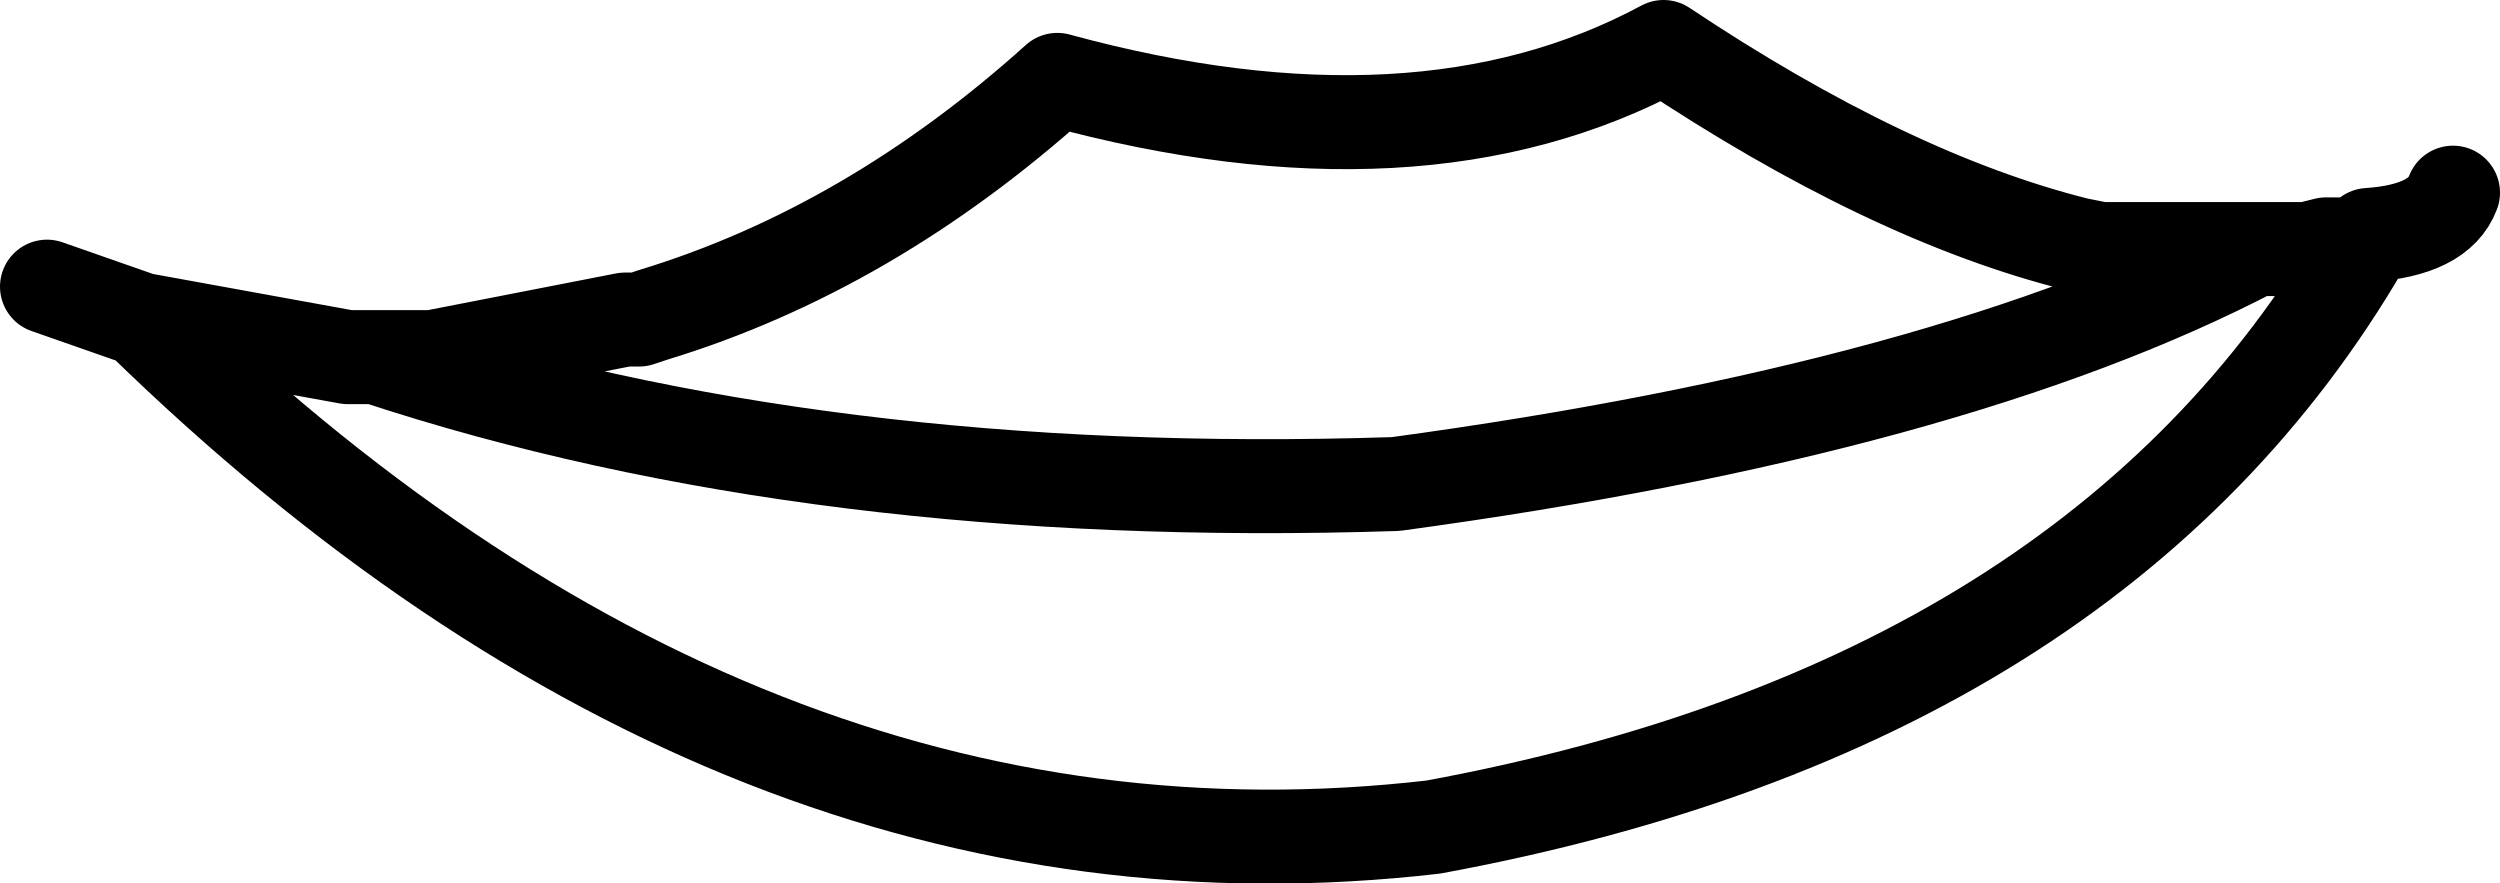 <?xml version="1.0" encoding="UTF-8" standalone="no"?>
<svg xmlns:xlink="http://www.w3.org/1999/xlink" height="9.4px" width="26.6px" xmlns="http://www.w3.org/2000/svg">
  <g transform="matrix(1.0, 0.0, 0.0, 1.0, 13.3, 4.7)">
    <path d="M-6.35 -1.35 L-6.5 -1.3 -6.4 -1.35 -6.35 -1.35" fill="#91182c" fill-rule="evenodd" stroke="none"/>
    <path d="M-6.5 -1.3 L-6.65 -1.3 -8.7 -0.9 -9.3 -0.9 Q-4.6 0.65 1.55 0.45 7.45 -0.35 10.7 -2.05 L9.05 -2.05 8.8 -2.1 Q6.8 -2.6 4.4 -4.2 1.8 -2.8 -2.05 -3.85 -4.05 -2.05 -6.35 -1.35 L-6.5 -1.3 M10.7 -2.05 L10.95 -2.05 11.25 -2.05 11.45 -2.1 11.85 -2.1 11.9 -2.2 Q12.65 -2.25 12.8 -2.65 M11.85 -2.1 Q9.0 2.8 1.95 4.1 -5.4 4.95 -11.8 -1.3 L-12.8 -1.65 M-9.3 -0.9 L-9.6 -0.9 -11.8 -1.3" fill="none" stroke="#000000" stroke-linecap="round" stroke-linejoin="round" stroke-width="1.0"/>
  </g>
</svg>
